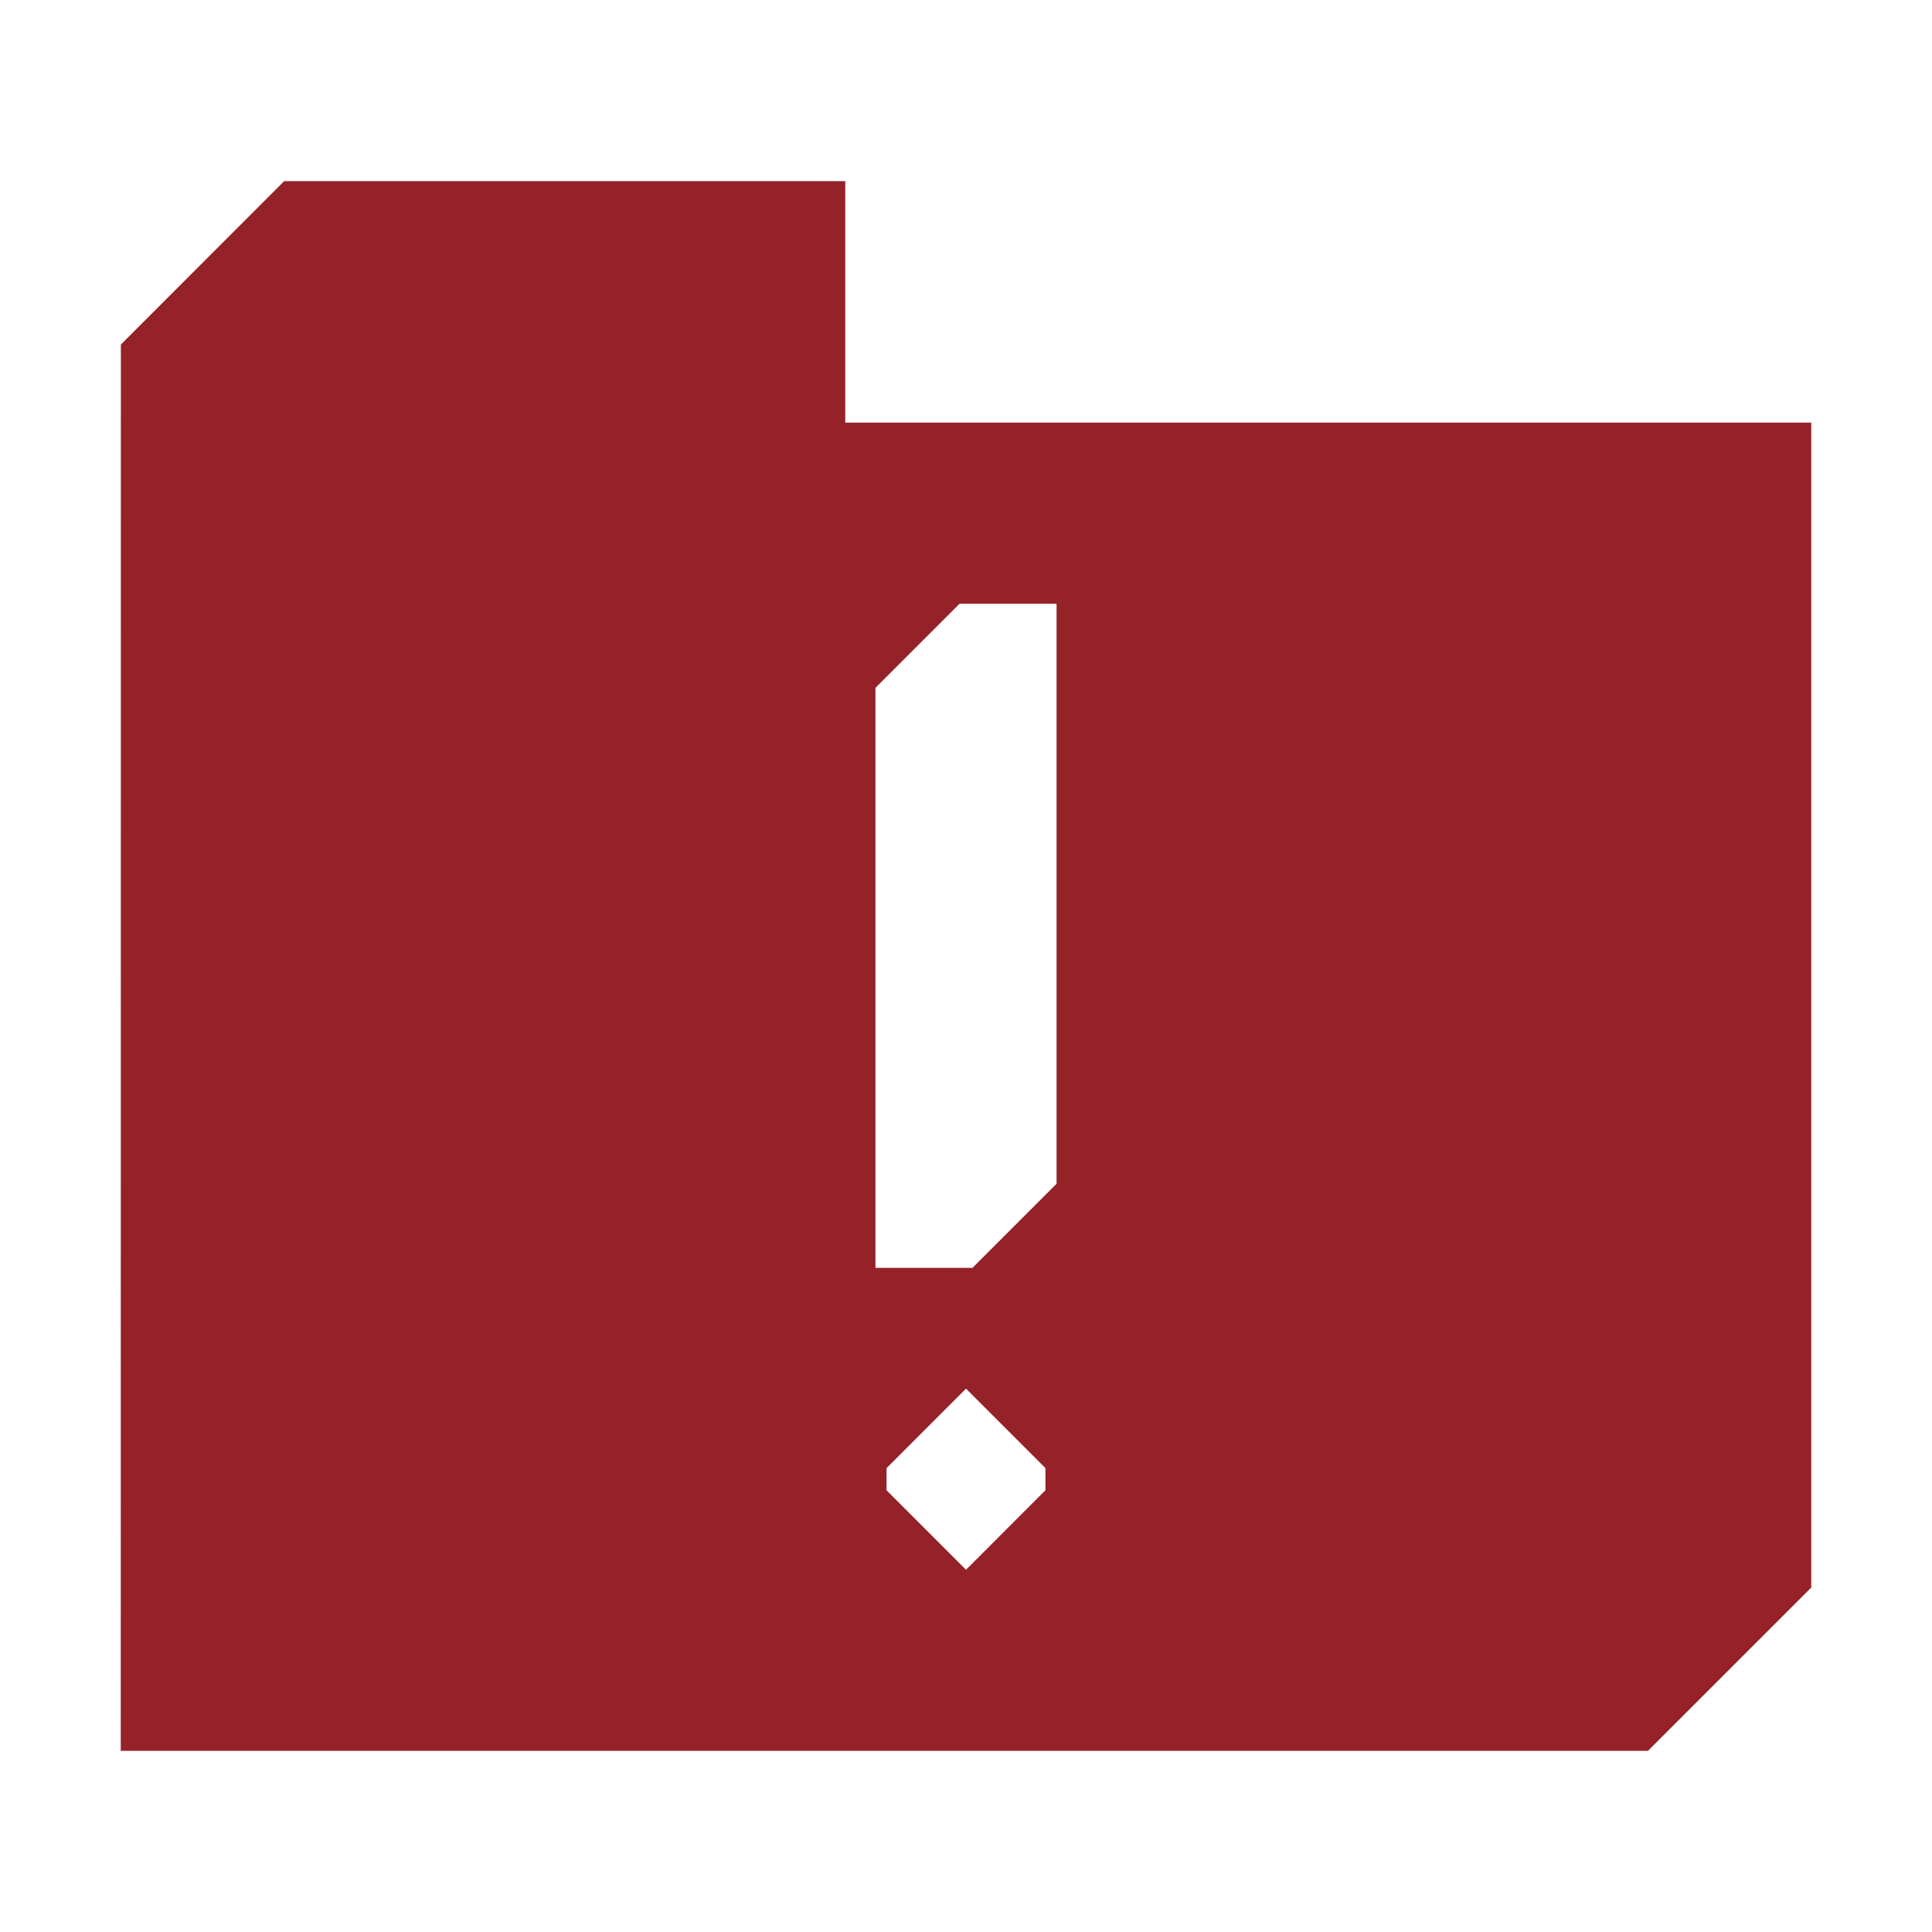 <?xml version="1.0" encoding="UTF-8" standalone="no"?>
<svg
   xmlns:dc="http://purl.org/dc/elements/1.1/"
   xmlns:cc="http://creativecommons.org/ns#"
   xmlns:rdf="http://www.w3.org/1999/02/22-rdf-syntax-ns#"
   xmlns:svg="http://www.w3.org/2000/svg"
   xmlns="http://www.w3.org/2000/svg"
   xmlns:sodipodi="http://sodipodi.sourceforge.net/DTD/sodipodi-0.dtd"
   xmlns:inkscape="http://www.inkscape.org/namespaces/inkscape"
   width="32"
   height="32"
   version="1.1"
   id="svg12"
   sodipodi:docname="plasmavault_error.svg"
   inkscape:version="0.92.5 (2060ec1f9f, 2020-04-08)">
      <style
     id="current-color-scheme" >
      .ColorScheme-Text{color:rgb(255,248,247);} .ColorScheme-Background{color:rgb(3,27,22);} .ColorScheme-Highlight{color:rgb(229,27,66);} .ColorScheme-ViewText{color:rgb(250,233,232);} .ColorScheme-ViewBackground{color:rgb(1,13,10);} .ColorScheme-ViewHover{color:rgb(148,34,40);} .ColorScheme-ViewFocus{color:rgb(201,30,60);} .ColorScheme-ButtonText{color:rgb(233,245,243);} .ColorScheme-ButtonBackground{color:rgb(28,4,8);} .ColorScheme-ButtonHover{color:rgb(148,34,40);} .ColorScheme-ButtonFocus{color:rgb(201,30,60);}
  </style>
  <defs
     id="defs16" />
  <sodipodi:namedview
     pagecolor="#ffffff"
     bordercolor="#666666"
     borderopacity="1"
     objecttolerance="10"
     gridtolerance="10"
     guidetolerance="10"
     inkscape:pageopacity="0"
     inkscape:pageshadow="2"
     inkscape:window-width="1720"
     inkscape:window-height="1298"
     id="namedview14"
     showgrid="false"
     showguides="false"
     inkscape:guide-bbox="true"
     inkscape:zoom="5.2149125"
     inkscape:cx="37.431976"
     inkscape:cy="-6.0876945"
     inkscape:window-x="0"
     inkscape:window-y="0"
     inkscape:window-maximized="0"
     inkscape:current-layer="svg12">
    <sodipodi:guide
       position="18,11"
       orientation="0,1"
       id="guide840"
       inkscape:locked="false" />
    <sodipodi:guide
       position="2.979,-11.014"
       orientation="0,1"
       id="guide842"
       inkscape:locked="false" />
    <sodipodi:guide
       position="0.274,-33.014"
       orientation="0,1"
       id="guide844"
       inkscape:locked="false" />
    <sodipodi:guide
       position="35.837,-20.014"
       orientation="0,1"
       id="guide855"
       inkscape:locked="false" />
    <sodipodi:guide
       position="42,9"
       orientation="1,0"
       id="guide863"
       inkscape:locked="false" />
    <sodipodi:guide
       position="44,9"
       orientation="0,1"
       id="guide865"
       inkscape:locked="false" />
    <sodipodi:guide
       position="43,8"
       orientation="0,1"
       id="guide867"
       inkscape:locked="false" />
  </sodipodi:namedview>
  <g
     id="22-22-plasmavault_error"
     transform="translate(32,10)">
    <rect
       style="opacity:0.001"
       width="22"
       height="22"
       x="0"
       y="0"
       id="rect2" />
    <path
       inkscape:connector-curvature="0"
       style="fill:currentColor"
       d="M 4.563,3 3.002,4.562 3,18 H 17.439 L 19,16.439 V 5 H 9.924 V 3 Z m 6.361,3.457 h 1.119 v 6.031 l -0.969,0.969 H 9.955 v -6.031 z m 0.076,8 0.916,0.916 v 0.256 l -0.916,0.916 -0.916,-0.916 v -0.256 z"
       id="path848"
       class="ColorScheme-ButtonHover" />
  </g>
  <g
     id="plasmavault_error">
    <rect
       style="opacity:0.001"
       width="32"
       height="32"
       x="0"
       y="0"
       id="rect7" />
    <path
       style="fill:currentColor"
       d="M 4.707,3 2.002,5.707 2,29 H 27.295 l 2.705,-2.705 V 7 H 14 V 3 Z m 11.186,7 h 1.607 v 9.607 L 16.107,21 h -1.607 v -9.607 z m 0.107,13 1.316,1.316 v 0.367 L 16,26 14.684,24.684 v -0.367 z"
       id="path828"
       inkscape:connector-curvature="0"
       sodipodi:nodetypes="ccccccccccccccccccccccc"
       class="ColorScheme-ButtonHover" />
  </g>
</svg>
